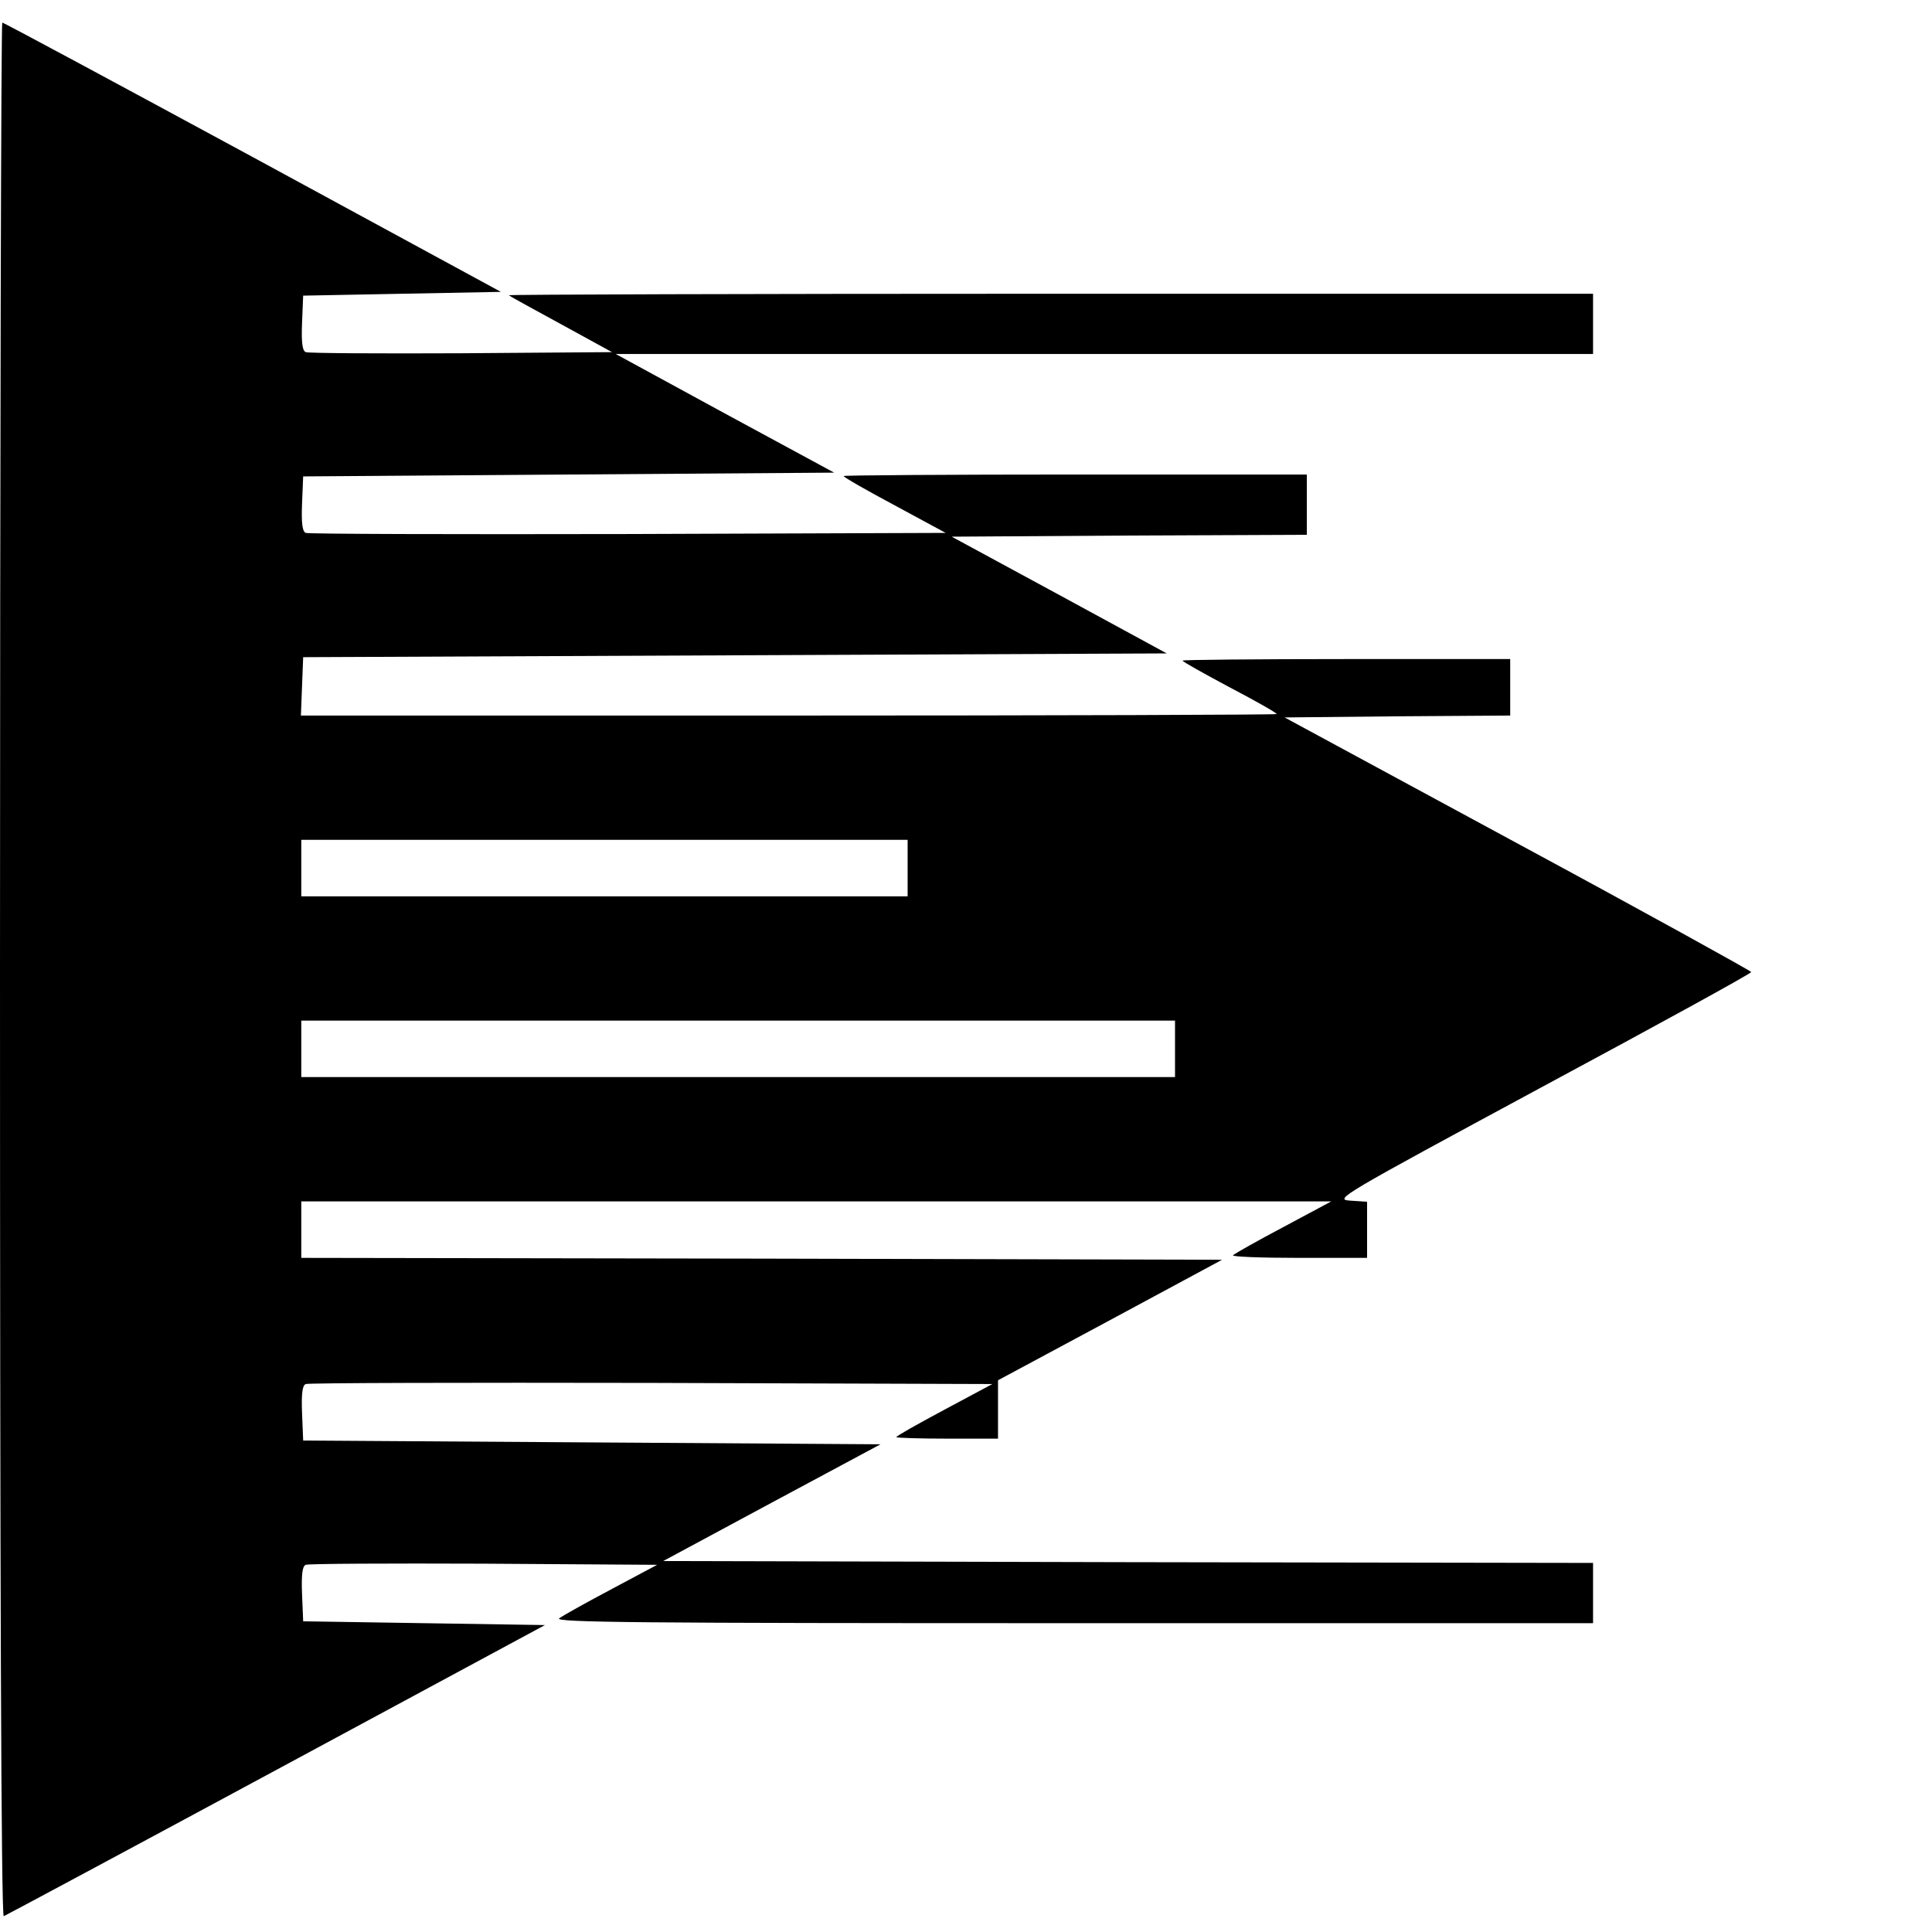 <svg version="1" xmlns="http://www.w3.org/2000/svg" width="684" height="684" viewBox="0 0 513 513"><path d="M0 257.6C0 417.1.3 509 1 508.8c.5-.2 33-17.6 72.3-38.8l71.4-38.5-32.1-.5-32.1-.5-.3-7.3c-.2-5.2.1-7.4 1-7.7.7-.3 22-.4 47.3-.3l46 .3-12 6.4c-6.6 3.5-12.9 7-14 7.8-1.6 1.1 20.6 1.3 136.3 1.3H423v-16l-123.4-.2-123.5-.3 28.8-15.5 28.9-15.5-76.7-.5-76.6-.5-.3-7.3c-.2-5.2.1-7.4 1-7.7.7-.3 42-.4 91.8-.3l90.5.3-12.7 6.8c-7.1 3.8-12.8 7-12.8 7.3 0 .2 6.1.4 13.5.4H265v-15.5l29.8-16 29.7-16-122.2-.3L80 334v-15h273.5l-12.7 6.8c-7 3.7-13 7.1-13.4 7.5-.4.4 7.4.7 17.4.7H363v-14.9l-4.5-.3c-4.3-.3-2.9-1.1 51-30.2 30.5-16.4 55.5-30.1 55.5-30.5-.1-.3-27.9-15.7-62-34.1l-61.9-33.5 30-.3 29.9-.2v-15h-43.5c-23.9 0-43.5.2-43.5.4 0 .3 5.6 3.4 12.5 7.1 6.9 3.6 12.5 6.8 12.5 7.1 0 .2-58.3.4-129.5.4H79.9l.3-7.8.3-7.7 114.7-.5 114.6-.5-28.5-15.5-28.6-15.5 47.1-.3 47.2-.2v-16h-61.5c-33.8 0-61.5.2-61.5.4 0 .3 6.1 3.8 13.6 7.8l13.5 7.3-84.3.3c-46.4.1-84.9 0-85.6-.3-.9-.3-1.2-2.5-1-7.7l.3-7.3 70.5-.5 70.5-.5-29-15.7-29-15.8H423V78H278.8c-79.3 0-143.9.2-143.7.4.2.2 6.5 3.7 13.9 7.7l13.5 7.4-40 .3c-22 .1-40.6 0-41.3-.3-.9-.3-1.2-2.5-1-7.7l.3-7.3 26.2-.5 26.3-.5-65.9-35.8C30.9 22.1 1 6 .6 6 .3 6 0 119.2 0 257.6zm241-27.1v7.5H80v-15h161v7.5zm71 48v7.5H80v-15h232v7.5z"/></svg>